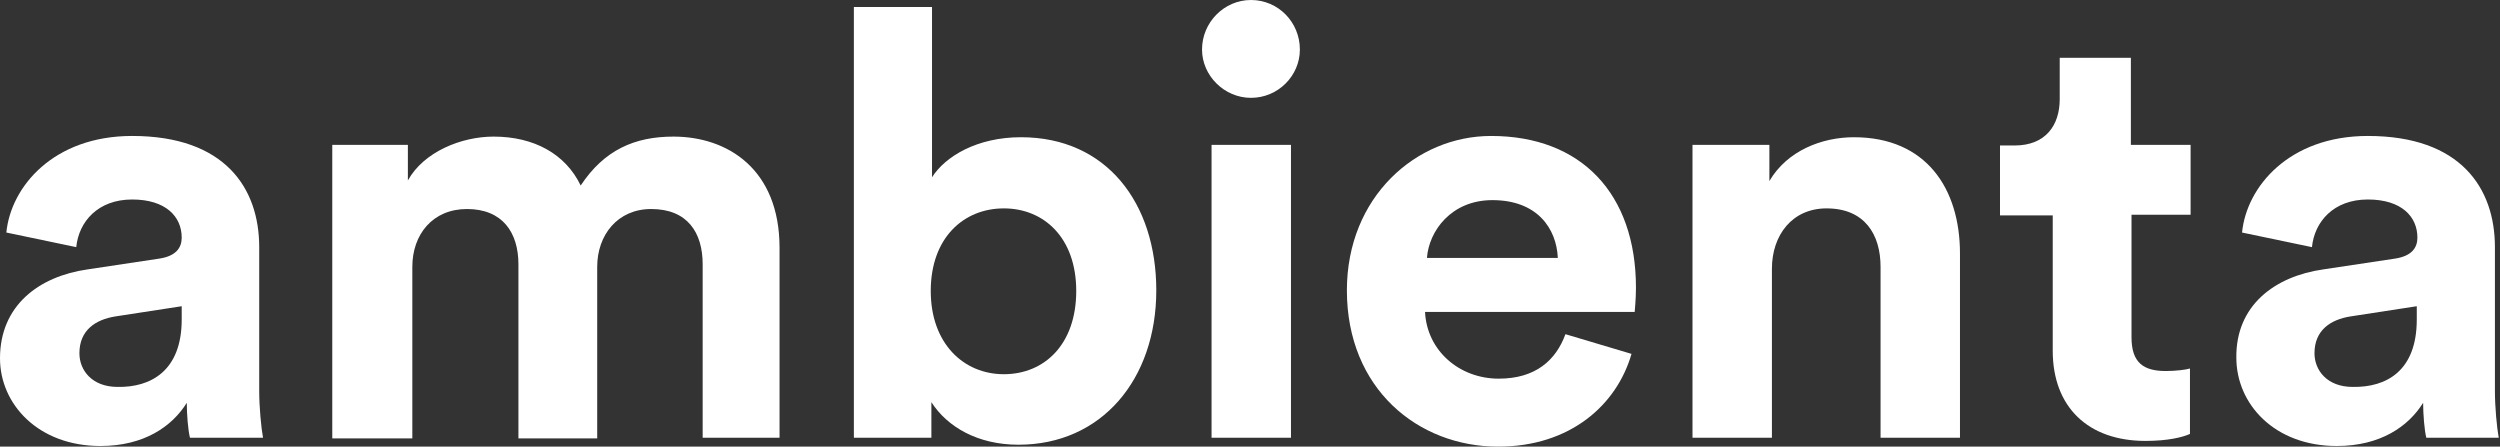 <?xml version="1.0" encoding="utf-8"?>
<!-- Generator: Adobe Illustrator 20.1.0, SVG Export Plug-In . SVG Version: 6.00 Build 0)  -->
<svg version="1.1" id="Capa_1" xmlns="http://www.w3.org/2000/svg" xmlns:xlink="http://www.w3.org/1999/xlink" x="0px" y="0px"
	 viewBox="0 0 393.5 70.3" style="enable-background:new 0 0 393.5 70.3;" xml:space="preserve">
<rect x="0" y="0" width="393.5" height="70.3" fill="#333333" stroke="none"/>
<g>
	<g>
		<g>
			<g>
				<path style="fill:#ffffff;" d="M13.8,42.4l11.3-1.7c2.6-0.4,3.5-1.7,3.5-3.3c0-3.3-2.5-6-7.8-6c-5.4,0-8.4,3.5-8.8,7.5l-11-2.3
					c0.7-7.2,7.4-15.2,19.8-15.2c14.6,0,20,8.2,20,17.5v22.7c0,2.4,0.3,5.7,0.6,7.3H29.9c-0.3-1.2-0.5-3.7-0.5-5.5
					c-2.3,3.7-6.7,6.8-13.6,6.8C6,70.2,0,63.6,0,56.4C0,48.1,6.1,43.5,13.8,42.4z M28.6,50.3v-2.1l-10.4,1.6
					c-3.2,0.5-5.7,2.2-5.7,5.8c0,2.7,2,5.3,6,5.3C23.7,61,28.6,58.4,28.6,50.3z"/>
			</g>
			<g>
				<path style="fill:#ffffff;" d="M52.3,68.9V22.8h11.9v5.6c2.5-4.5,8.4-6.9,13.5-6.9c6.3,0,11.3,2.7,13.7,7.7
					c3.7-5.6,8.5-7.7,14.6-7.7c8.5,0,16.7,5.1,16.7,17.5v29.9h-12.1V41.6c0-5-2.4-8.7-8.1-8.7c-5.3,0-8.5,4.1-8.5,9.1v27H81.6V41.6
					c0-5-2.5-8.7-8.1-8.7c-5.4,0-8.6,4-8.6,9.1v27H52.3z"/>
			</g>
			<g>
				<path style="fill:#ffffff;" d="M134.4,68.9V1.1h12.3v26.8c2.1-3.3,7.1-6.3,14-6.3c13.5,0,21.3,10.4,21.3,24.1
					c0,14-8.6,24.3-21.7,24.3c-6.4,0-11.2-2.8-13.7-6.7v5.6H134.4z M158,32.8c-6.3,0-11.5,4.6-11.5,13c0,8.3,5.2,13.1,11.5,13.1
					c6.4,0,11.4-4.7,11.4-13.1C169.4,37.4,164.3,32.8,158,32.8z"/>
			</g>
			<g>
				<path style="fill:#ffffff;" d="M196.9,0c4.3,0,7.7,3.5,7.7,7.8c0,4.1-3.4,7.6-7.7,7.6c-4.2,0-7.7-3.5-7.7-7.6
					C189.2,3.5,192.7,0,196.9,0z M190.7,68.9V22.8h12.5v46.1H190.7z"/>
			</g>
			<g>
				<path style="fill:#ffffff;" d="M256.8,55.7c-2.3,8-9.6,14.6-21,14.6c-12.6,0-23.8-9.1-23.8-24.6c0-14.7,10.9-24.3,22.7-24.3
					c14.2,0,22.8,9.1,22.8,23.9c0,1.8-0.2,3.7-0.2,3.8h-33c0.3,6.1,5.4,10.5,11.6,10.5c5.8,0,9-2.9,10.5-7L256.8,55.7z M245.2,40.6
					c-0.2-4.6-3.2-9.1-10.3-9.1c-6.5,0-10,4.9-10.3,9.1H245.2z"/>
			</g>
			<g>
				<path style="fill:#ffffff;" d="M278.9,68.9h-12.5V22.8h12.1v5.7c2.8-4.8,8.3-6.9,13.3-6.9c11.4,0,16.7,8.1,16.7,18.3v29H296V42
					c0-5.1-2.5-9.2-8.5-9.2c-5.4,0-8.6,4.2-8.6,9.5V68.9z"/>
			</g>
			<g>
				<path style="fill:#ffffff;" d="M335.5,22.8h9.3v11h-9.3v19.3c0,4,1.9,5.3,5.4,5.3c1.5,0,3.2-0.2,3.8-0.4v10.3
					c-1.1,0.5-3.4,1.1-7,1.1c-9,0-14.6-5.3-14.6-14.2V33.9h-8.3v-11h2.3c4.9,0,7.1-3.2,7.1-7.3V9.1h11.2V22.8z"/>
			</g>
			<g>
				<path style="fill:#ffffff;" d="M365.7,42.4l11.3-1.7c2.6-0.4,3.5-1.7,3.5-3.3c0-3.3-2.5-6-7.8-6c-5.4,0-8.4,3.5-8.8,7.5l-11-2.3
					c0.7-7.2,7.4-15.2,19.8-15.2c14.6,0,20,8.2,20,17.5v22.7c0,2.4,0.3,5.7,0.6,7.3h-11.4c-0.3-1.2-0.5-3.7-0.5-5.5
					c-2.3,3.7-6.7,6.8-13.6,6.8c-9.8,0-15.8-6.6-15.8-13.9C351.9,48.1,358,43.5,365.7,42.4z M380.4,50.3v-2.1l-10.4,1.6
					c-3.2,0.5-5.7,2.2-5.7,5.8c0,2.7,2,5.3,6,5.3C375.6,61,380.4,58.4,380.4,50.3z"/>
			</g>
		</g>
	</g>
</g>
</svg>
